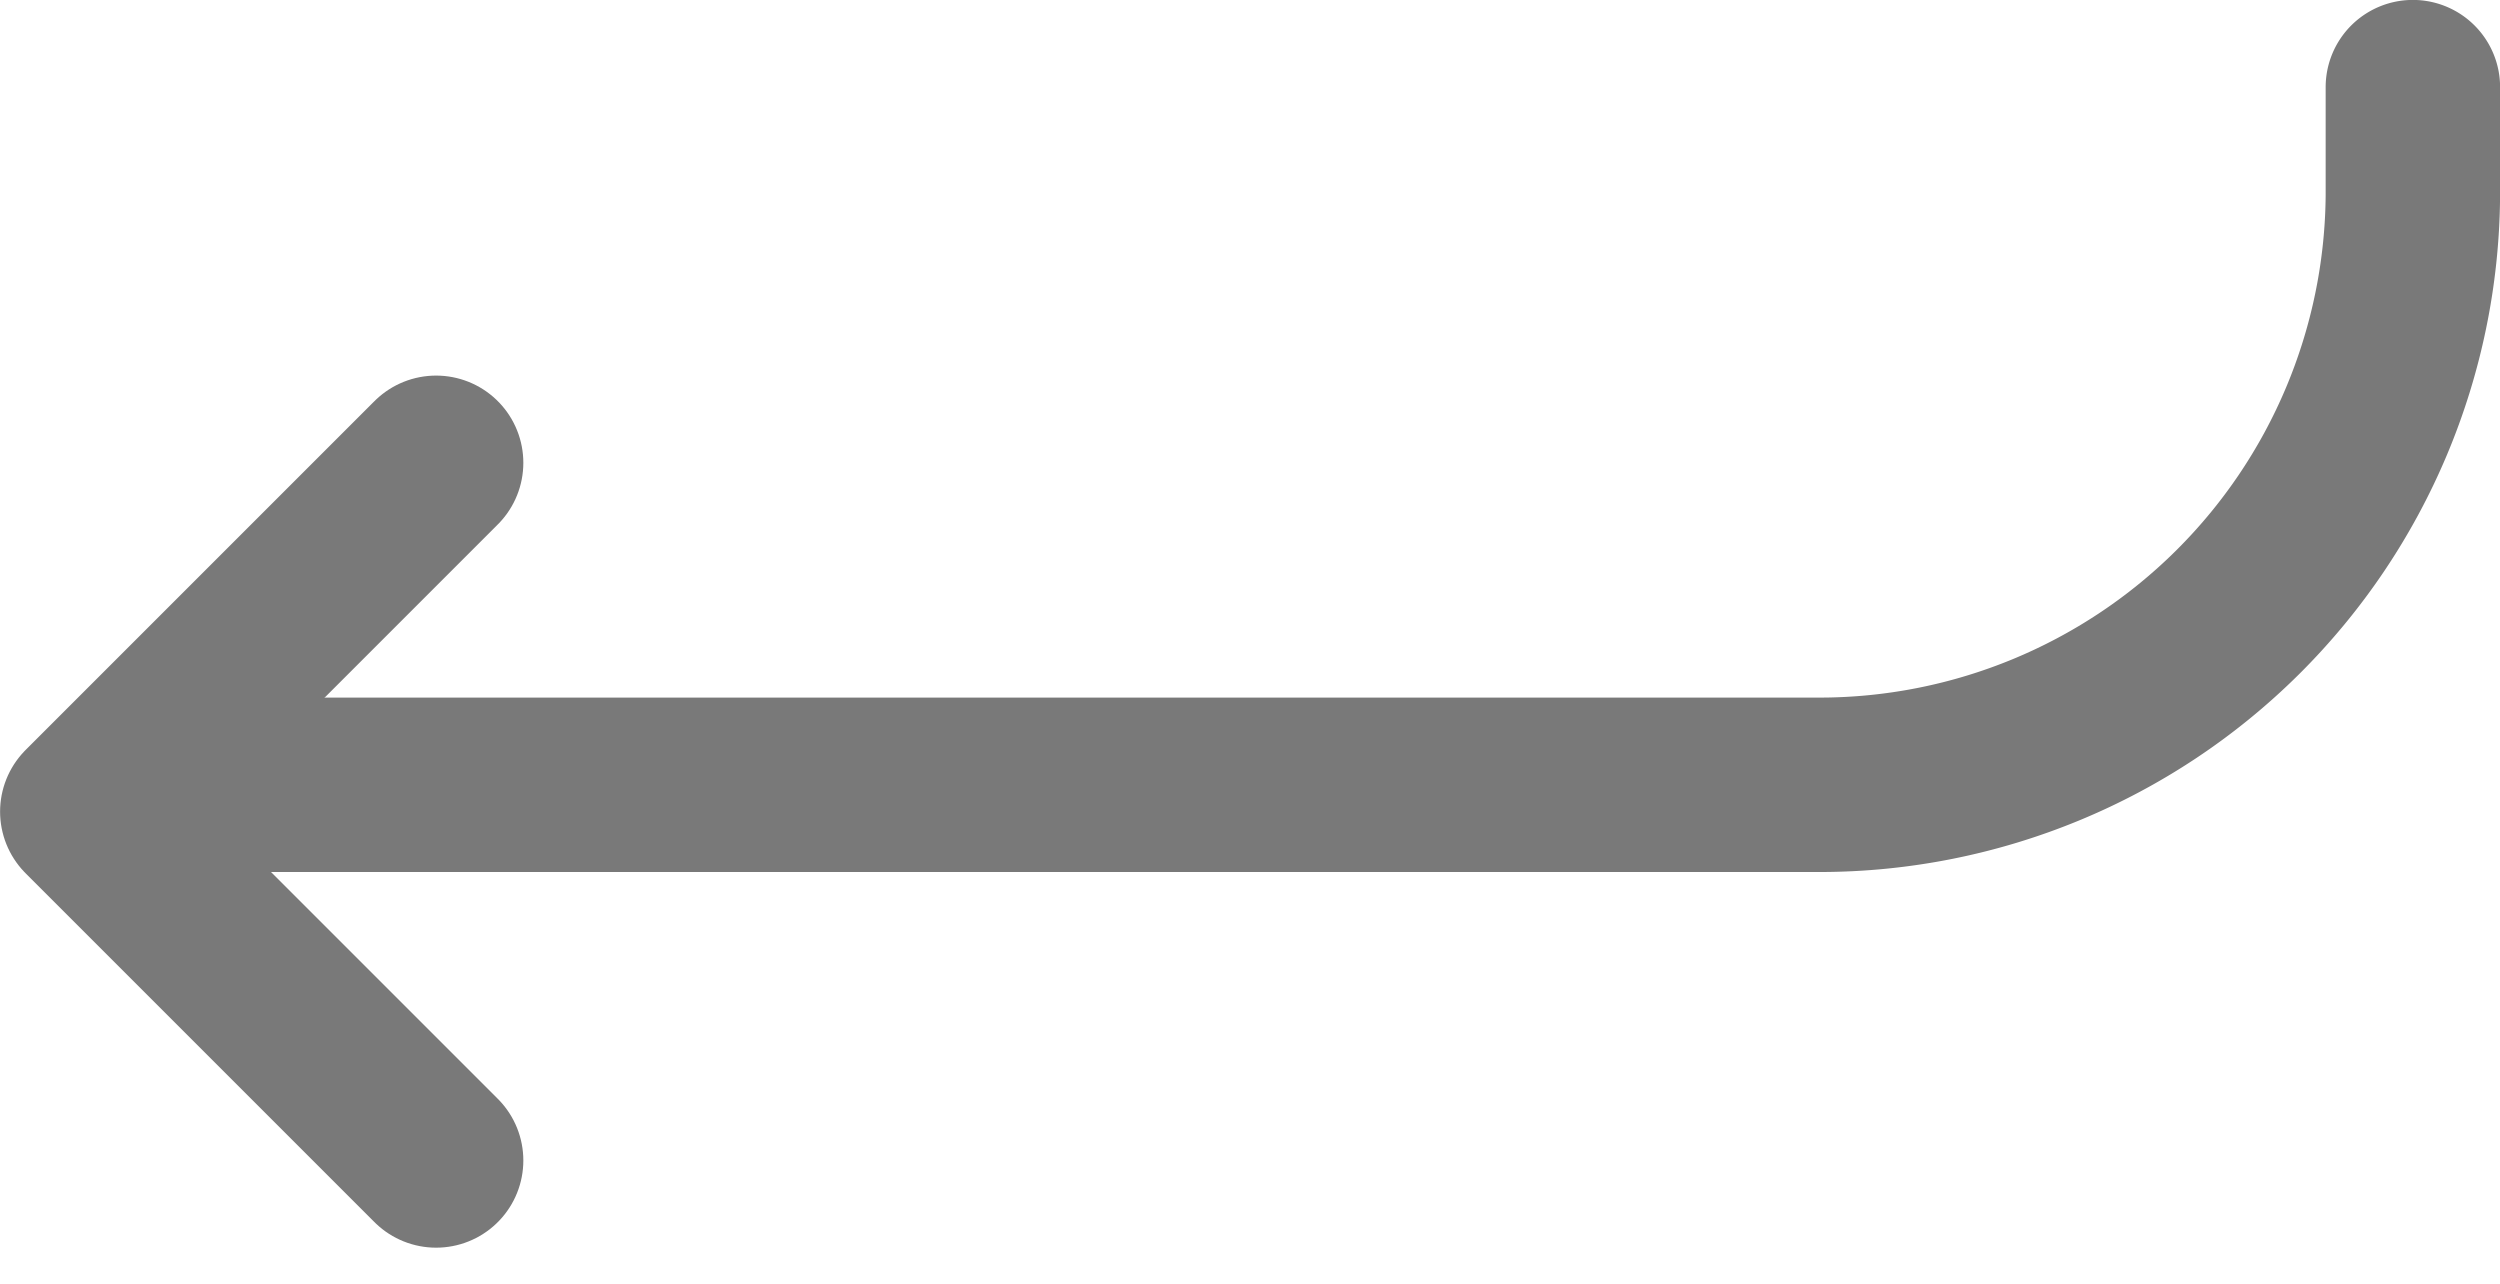 <svg xmlns="http://www.w3.org/2000/svg" width="16.125" height="8.281" viewBox="0 0 16.125 8.281">
  <g id="return-down-back" transform="translate(-1.125 -5.063)">
    <path id="パス_796" data-name="パス 796" d="M3.938,12.375l-2.25-2.25,2.25-2.25" transform="translate(0 0.173)" fill="none" stroke="#797979" stroke-linecap="round" stroke-linejoin="round" stroke-width="1.125"/>
    <path id="パス_797" data-name="パス 797" d="M2.25,10.125H12.862a3.829,3.829,0,0,0,3.826-3.8v-.7" fill="none" stroke="#797979" stroke-linecap="round" stroke-linejoin="round" stroke-width="1.125"/>
  </g>
</svg>
